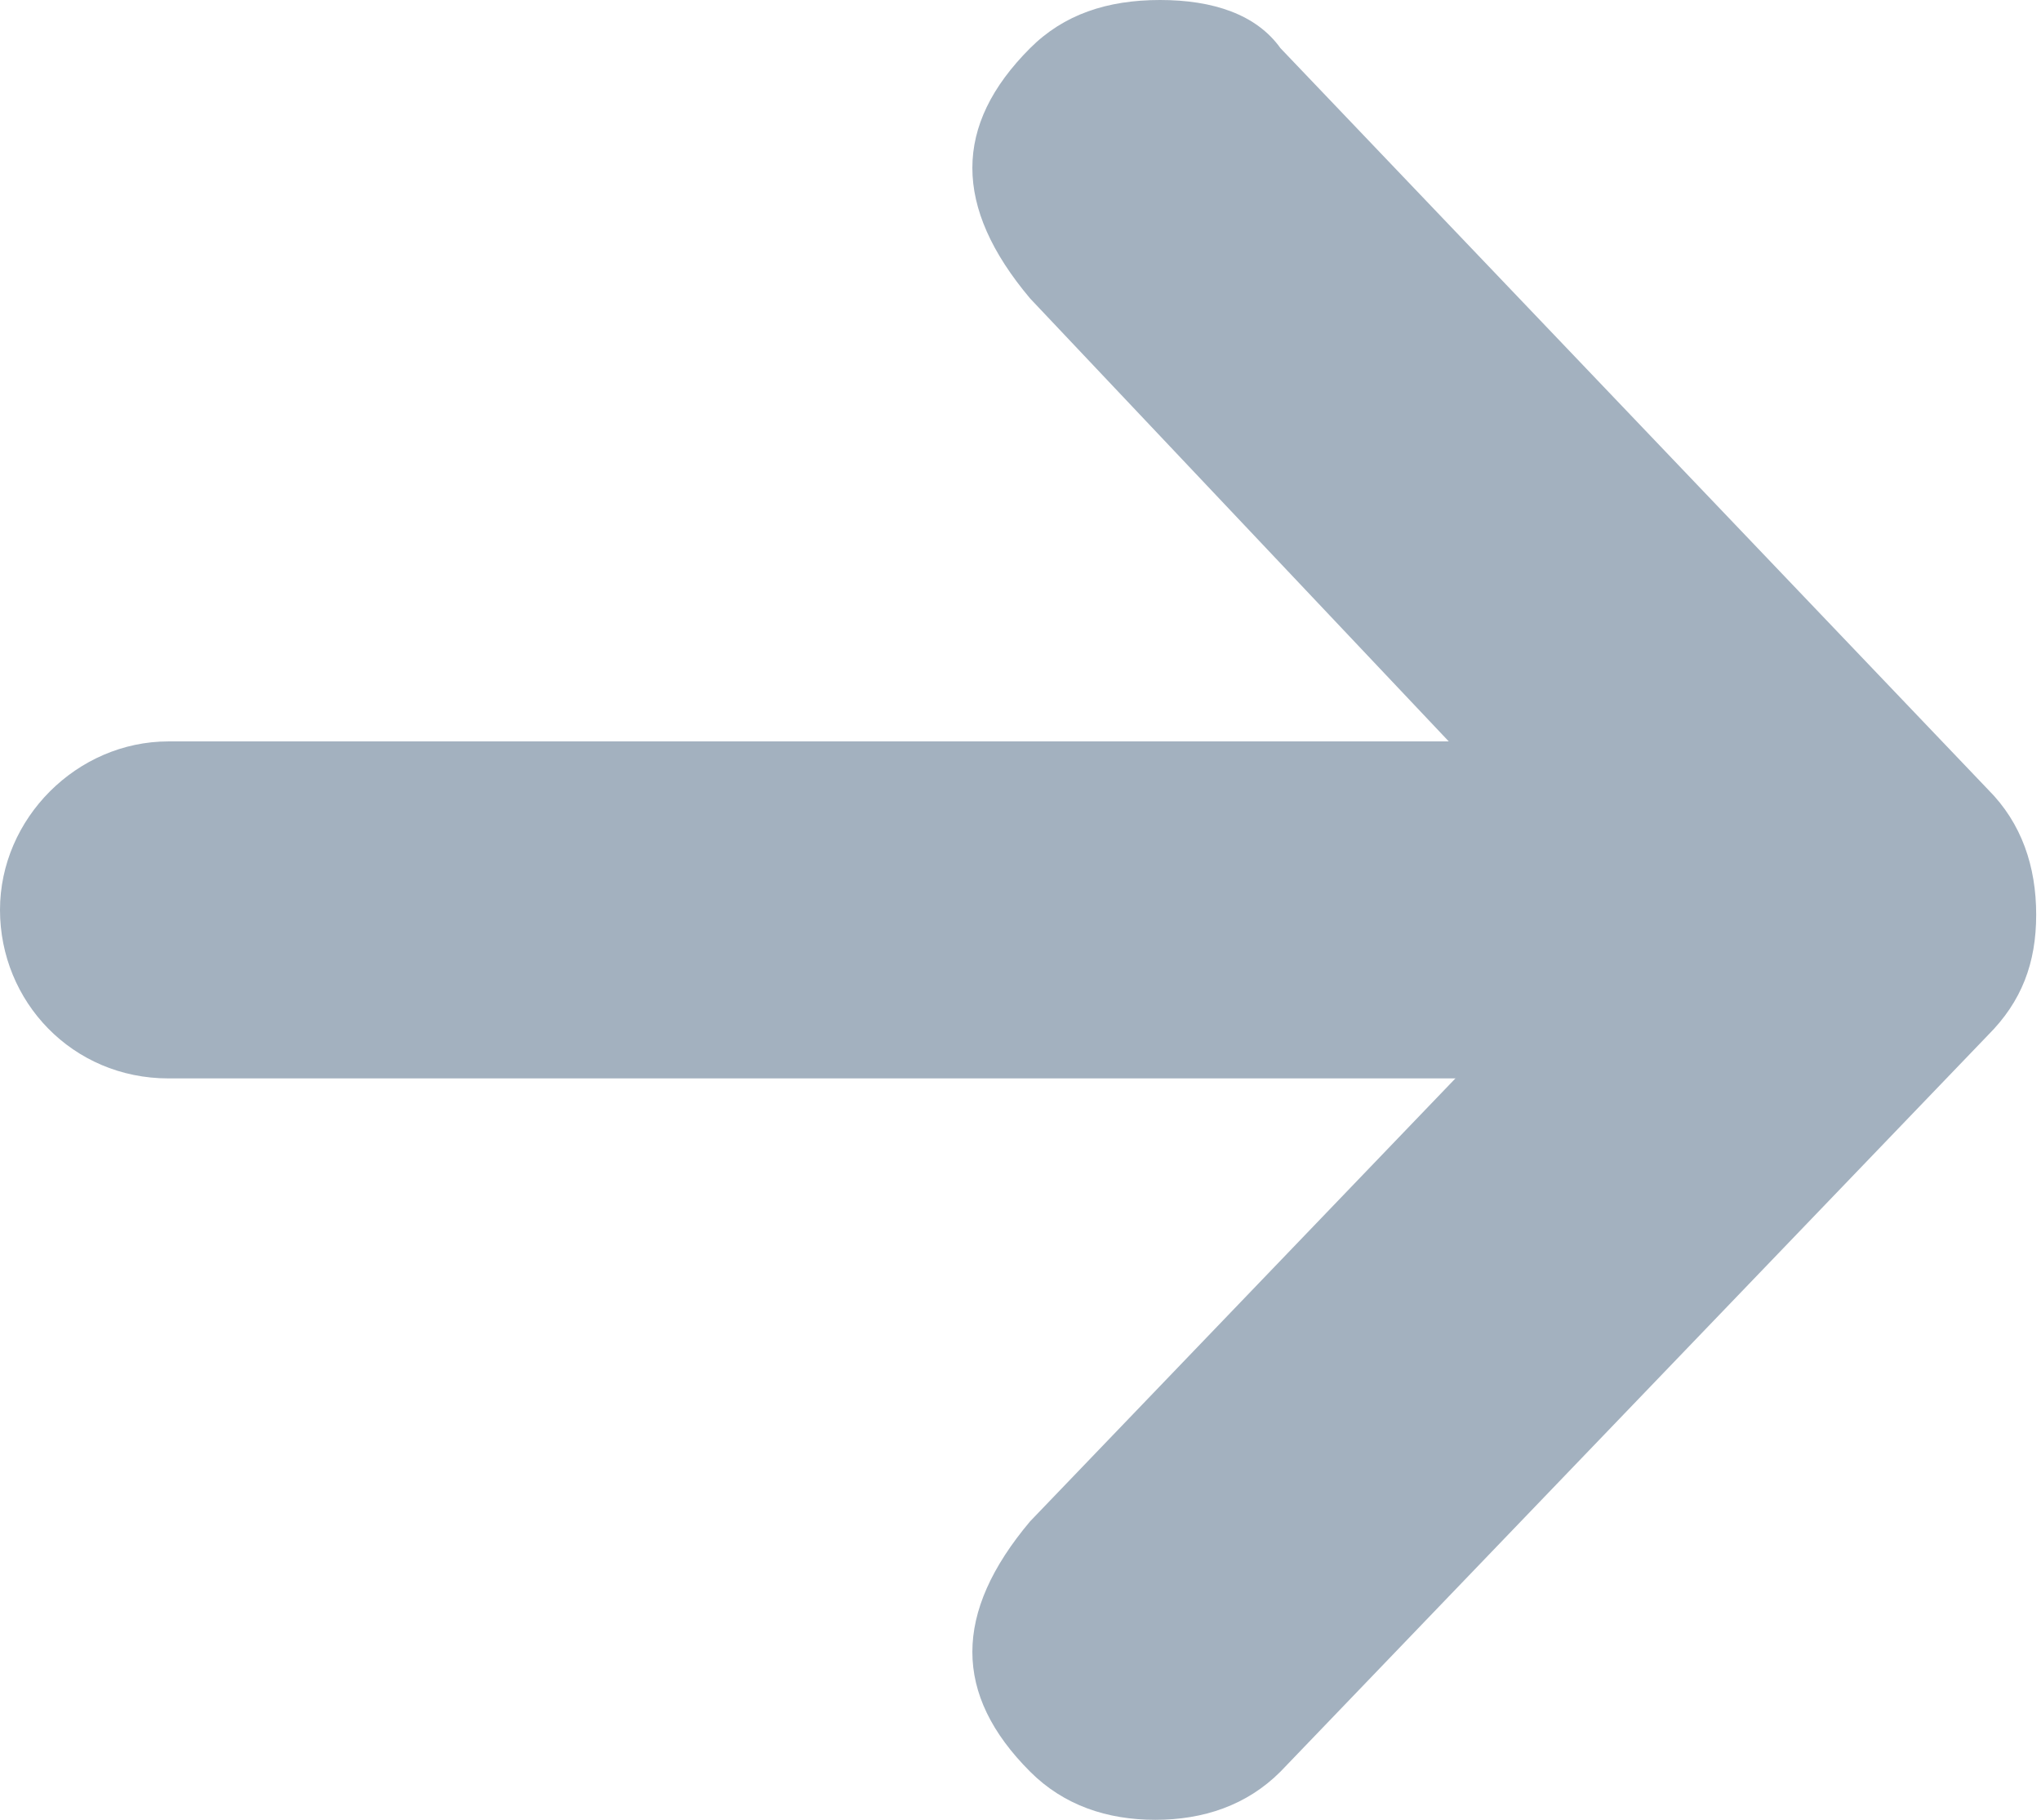 <svg id="Слой_1" xmlns="http://www.w3.org/2000/svg" xmlns:xlink="http://www.w3.org/1999/xlink" viewBox="0 0 42.4 37.8"><style>.st0{clip-path:url(#SVGID_2_);fill:#a3b1bf}</style><defs><path id="SVGID_1_" d="M0 0h42.4v37.8H0z"/></defs><clipPath id="SVGID_2_"><use xlink:href="#SVGID_1_" overflow="visible"/></clipPath><path class="st0" d="M24.1 0c-1.1 0-2 .3-2.7 1-1.6 1.6-1.6 3.3 0 5.2L33.5 19 21.4 31.6c-1.6 1.9-1.6 3.6 0 5.2.7.7 1.6 1 2.6 1s1.9-.3 2.6-1l14.7-15.3c.7-.7 1-1.5 1-2.5s-.3-1.9-1-2.6L26.6 1c-.5-.7-1.4-1-2.5-1"/><path class="st0" d="M3.5 15.4h27.9c2 0 3.5 1.6 3.5 3.5s-1.6 3.5-3.5 3.5H3.5c-2 0-3.5-1.6-3.5-3.5s1.6-3.5 3.5-3.5"/></svg>